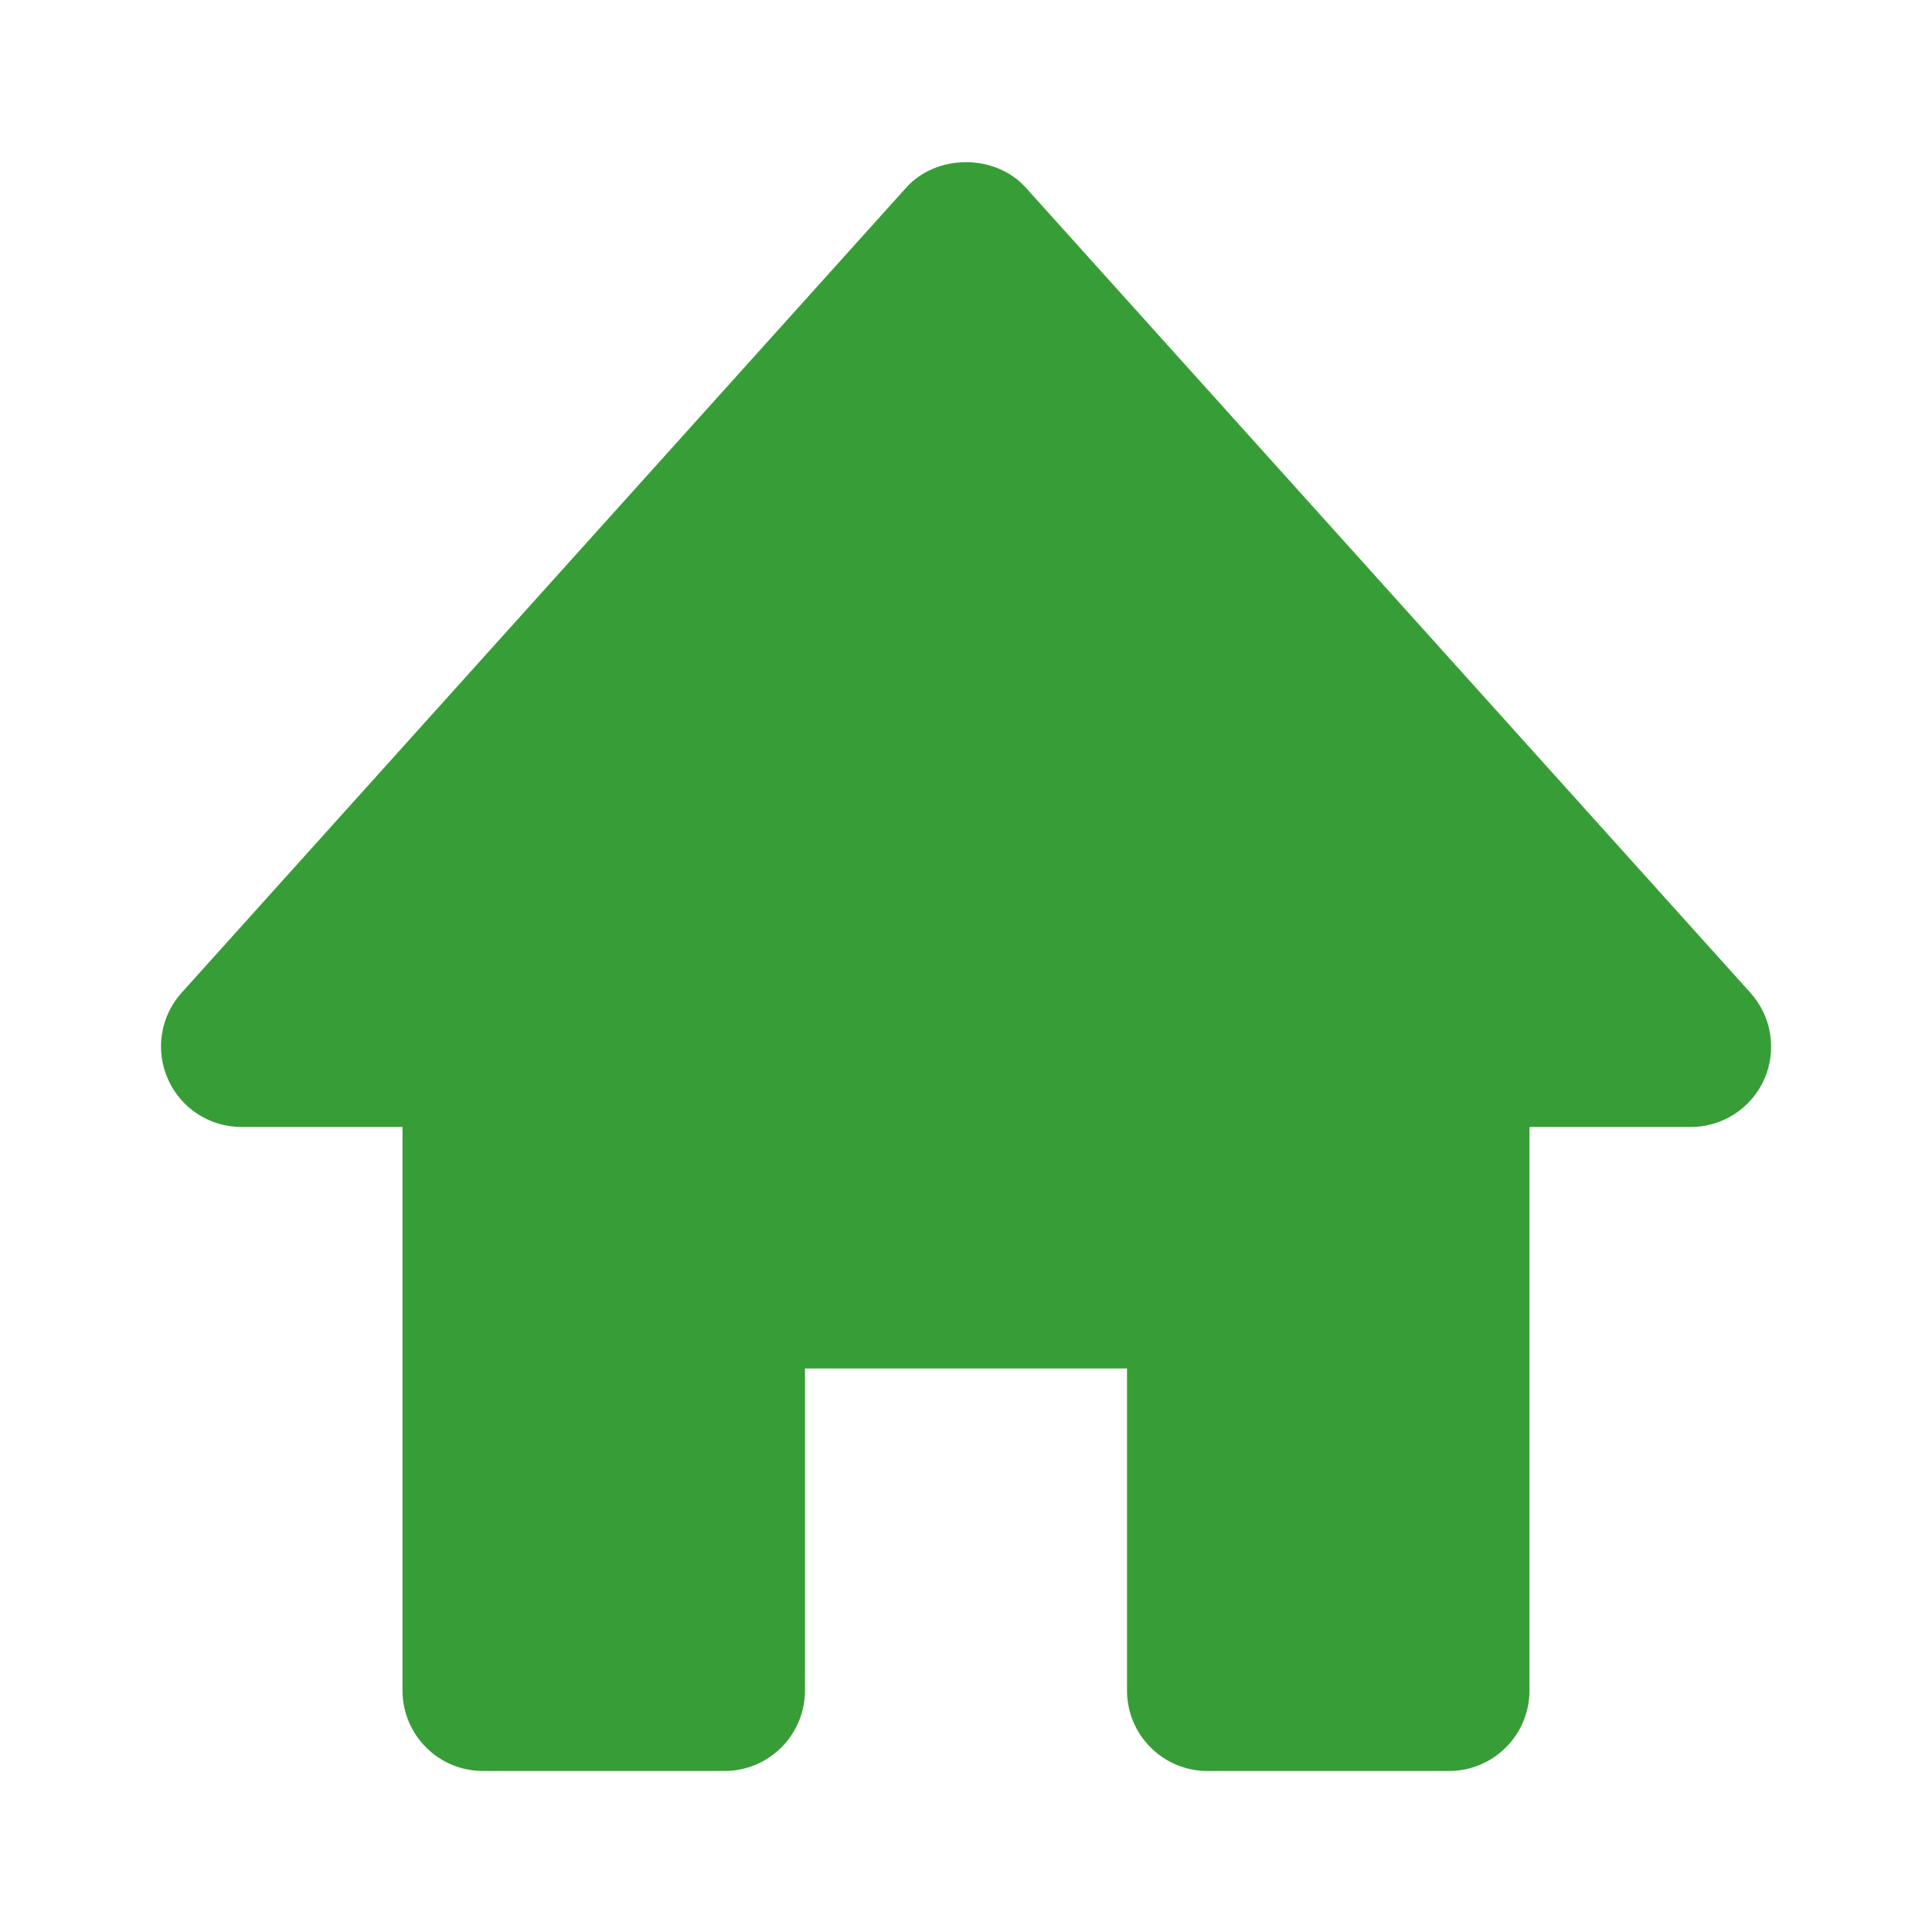 <svg width="24" height="24" viewBox="0 0 24 24" fill="none" xmlns="http://www.w3.org/2000/svg">
<path d="M21.743 12.331L12.743 2.331C12.364 1.909 11.636 1.909 11.257 2.331L2.257 12.331C2.127 12.475 2.042 12.653 2.012 12.844C1.982 13.035 2.008 13.231 2.087 13.407C2.247 13.768 2.605 14 3 14H5V21C5 21.265 5.105 21.52 5.293 21.707C5.48 21.895 5.734 22 6 22H9C9.265 22 9.519 21.895 9.707 21.707C9.894 21.52 10 21.265 10 21V17H14V21C14 21.265 14.105 21.52 14.293 21.707C14.48 21.895 14.734 22 15 22H18C18.265 22 18.519 21.895 18.707 21.707C18.894 21.52 19 21.265 19 21V14H21C21.193 14.001 21.383 13.945 21.546 13.84C21.708 13.735 21.837 13.585 21.916 13.408C21.994 13.231 22.02 13.035 21.989 12.844C21.959 12.653 21.873 12.475 21.743 12.331Z" fill="#379E37"/>
</svg>
